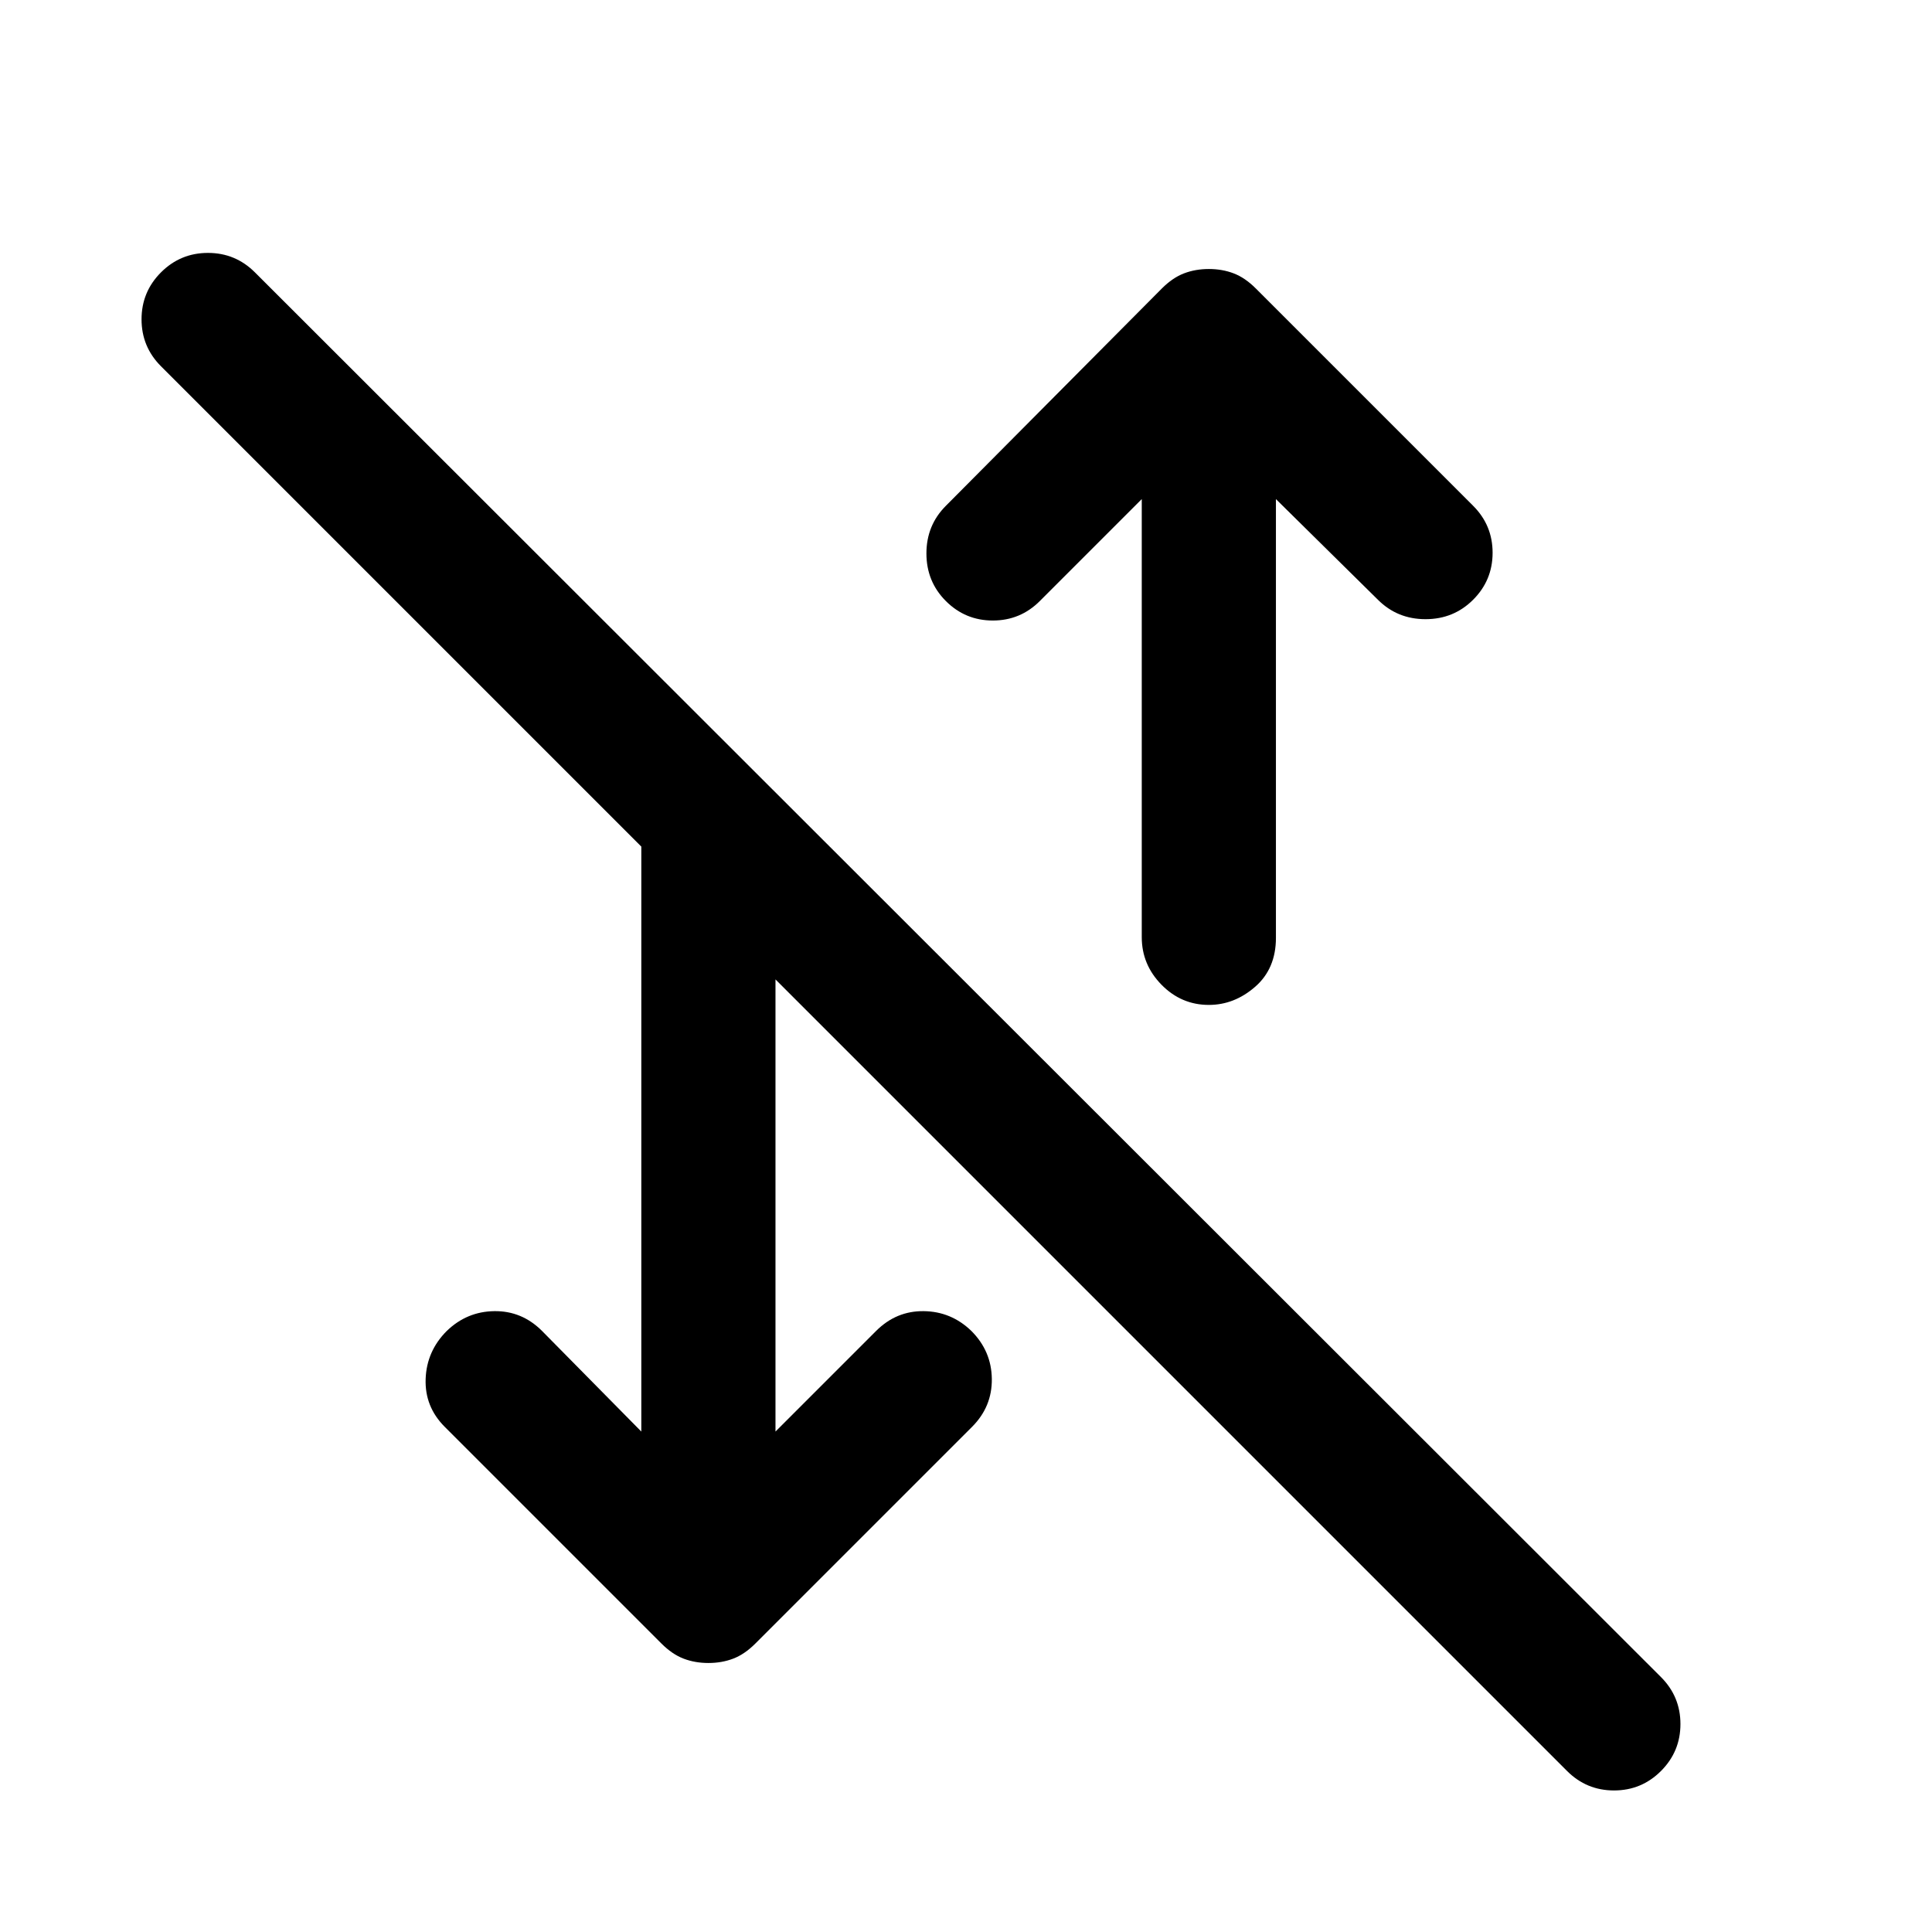 <svg xmlns="http://www.w3.org/2000/svg" height="40" viewBox="0 -960 960 960" width="40"><path d="m385.333-248.666 50-50q10-10 23.667-9.834 13.667.167 23.666 9.834 10 10 10.167 23.833Q493-261 483-251L375.333-143.333q-5.333 5.333-11 7.5-5.667 2.166-12.333 2.166-6.667 0-12.333-2.166-5.667-2.167-11-7.5L221-251q-10-10-9.5-23.833.5-13.833 10.5-23.833 10-9.667 23.666-9.834 13.667-.166 23.667 9.834l49.334 50v-290.668L80-778q-9.667-9.667-9.667-23.334 0-13.666 9.667-23.333 9.666-9.666 23.333-9.666 13.667 0 23.333 9.666l698.667 698.001Q835-117 835-103.333q0 13.666-9.667 23.333-9.666 9.667-23.333 9.667-13.666 0-23.333-9.667L385.333-473.334v224.668Zm215.334-212q-13.667 0-23.5-10t-9.833-23.666v-217.669l-50.668 50.667q-9.666 9.667-23.333 9.667-13.666 0-23.333-9.667Q460.333-671 460.333-685T470-708.667l107.333-108q5.334-5.333 11-7.5 5.667-2.166 12.334-2.166 6.666 0 12.333 2.166 5.667 2.167 11 7.5l108 108q9.667 9.667 9.667 23.334 0 13.666-9.667 23.333-9.667 9.666-23.667 9.666-13.999 0-23.666-9.666L634-712.001v218.002q0 15.333-10.333 24.333-10.334 9-23 9Z"/></svg>